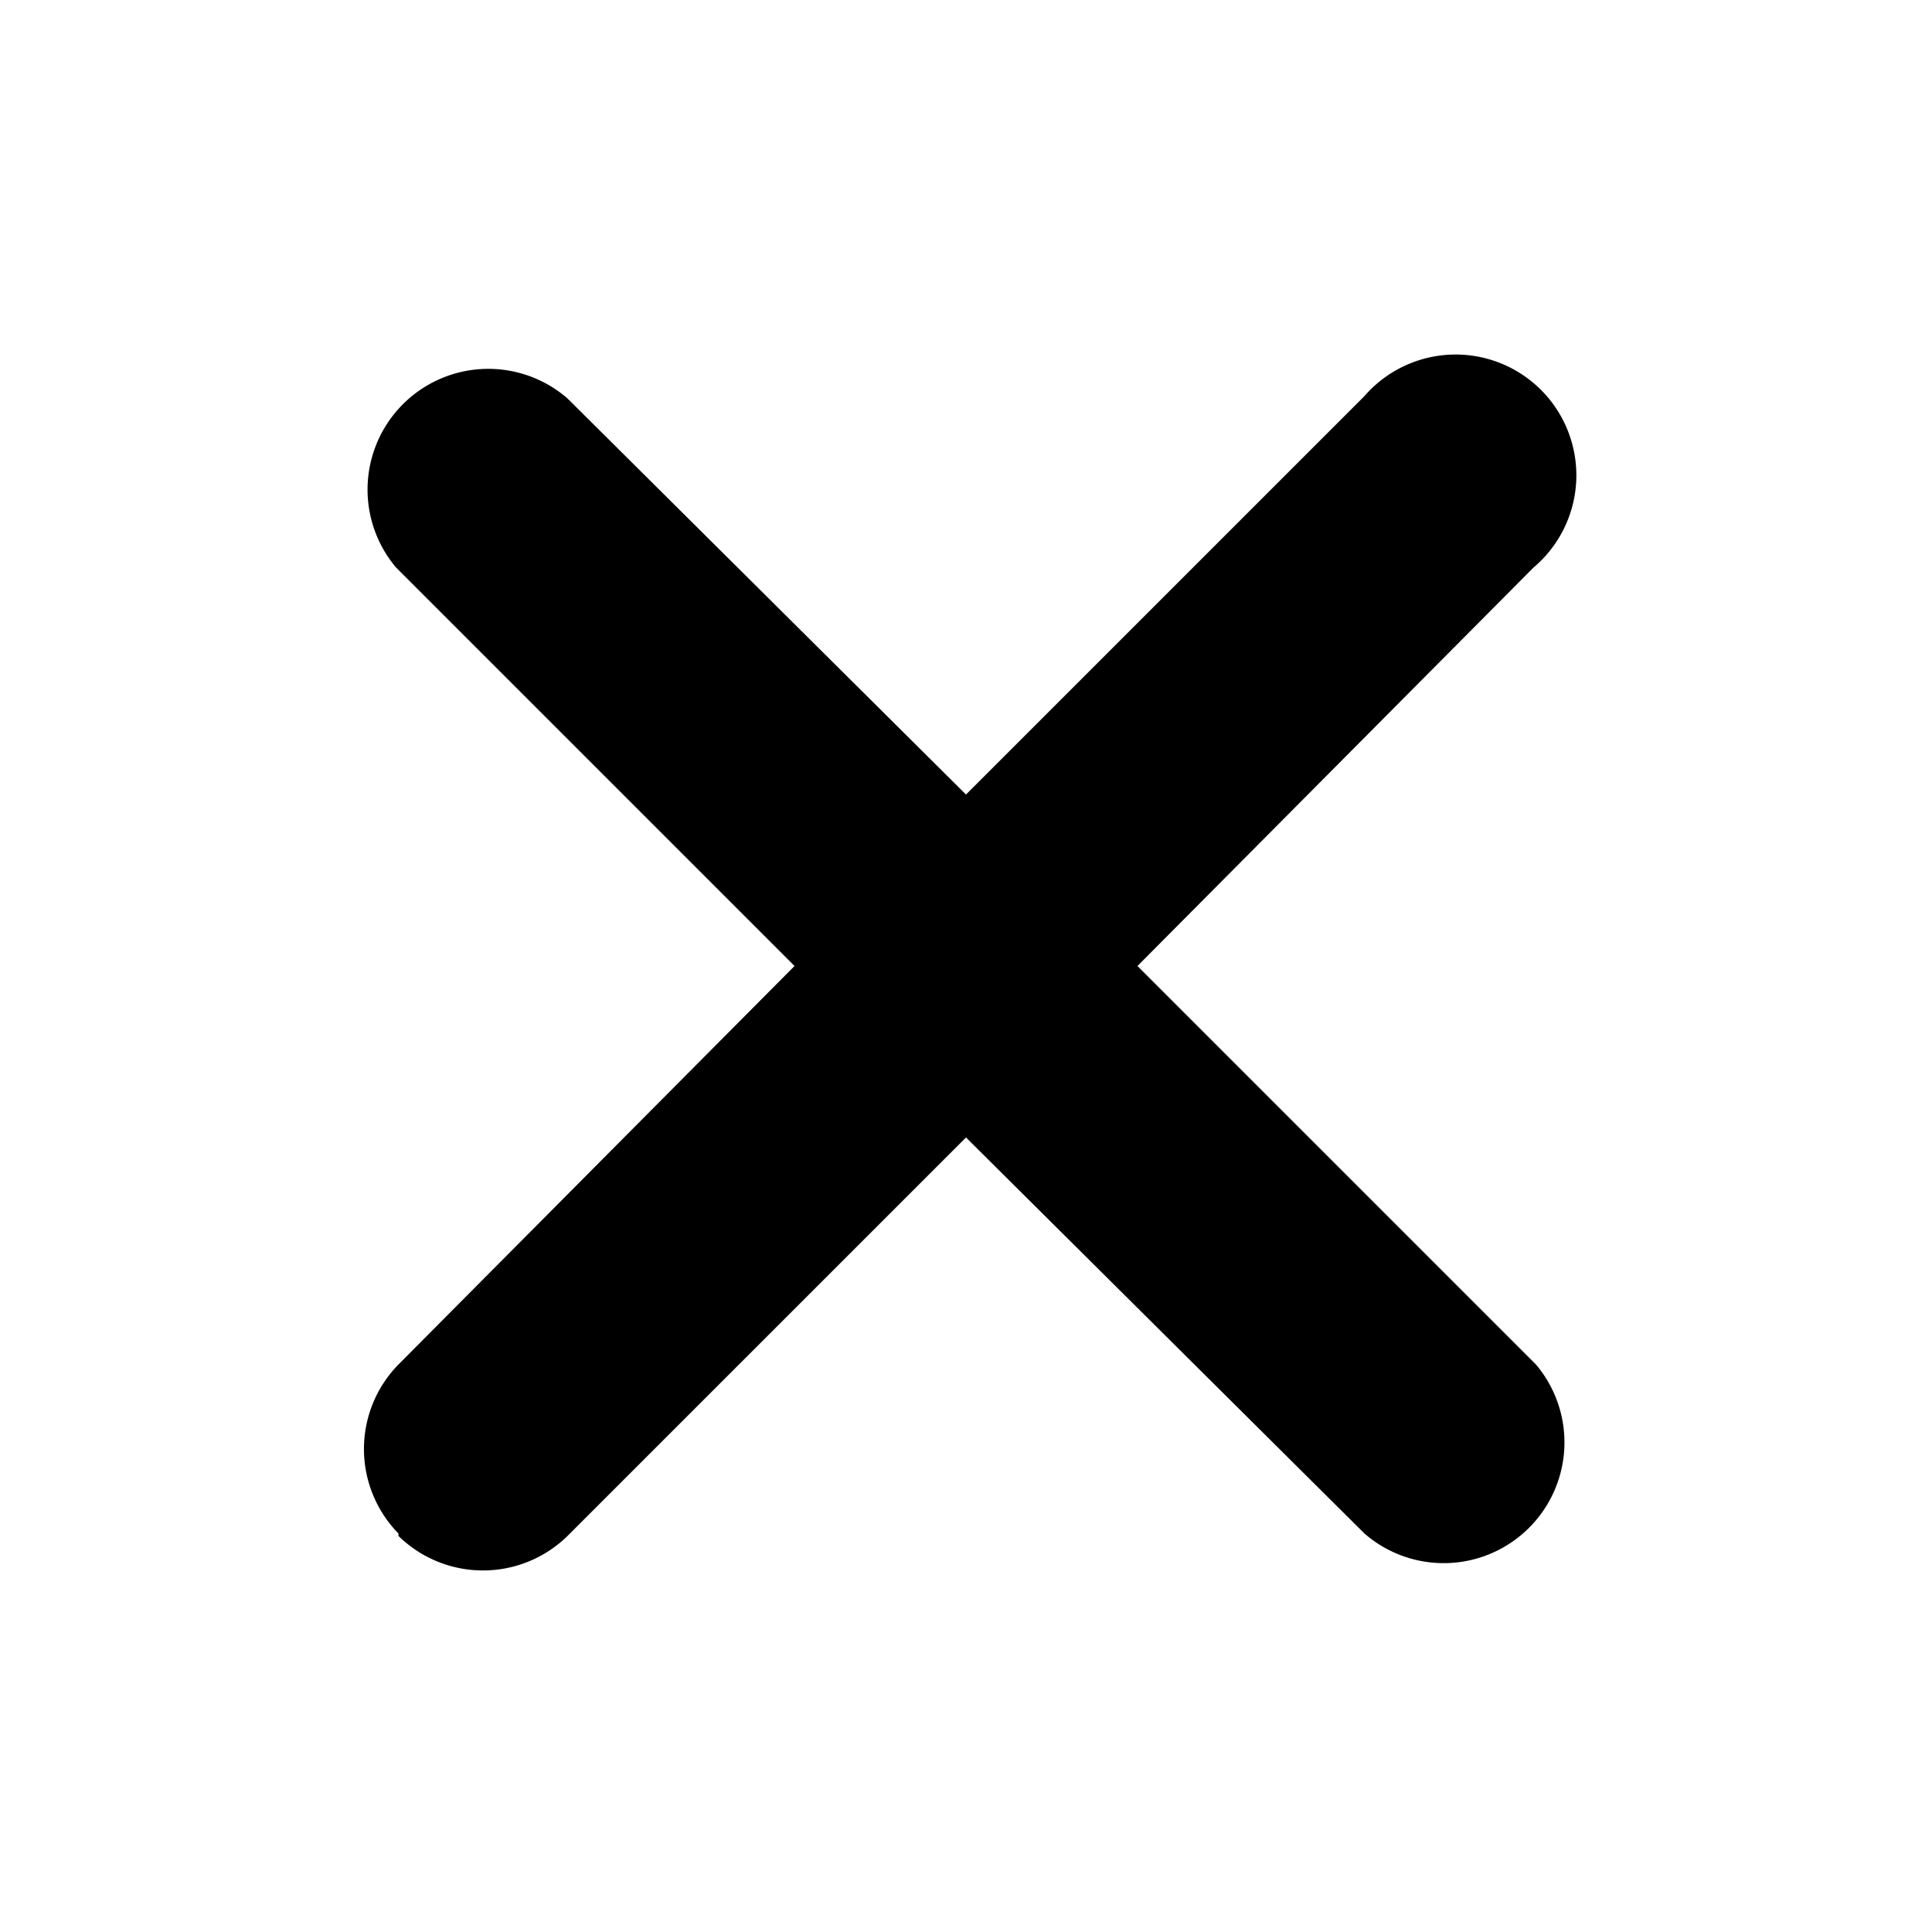 <svg xmlns="http://www.w3.org/2000/svg" viewBox="0 0 16 16" fill="currentColor"><path fill-rule="evenodd" d="M3.3 12.7a1 1 0 0 1 0-1.4L6.58 8l-3.3-3.3A1 1 0 0 1 4.7 3.3L8 6.58l3.3-3.3a1 1 0 1 1 1.4 1.42L9.42 8l3.3 3.3a1 1 0 0 1-1.42 1.4L8 9.42l-3.3 3.3a1 1 0 0 1-1.4 0Z"/></svg>
